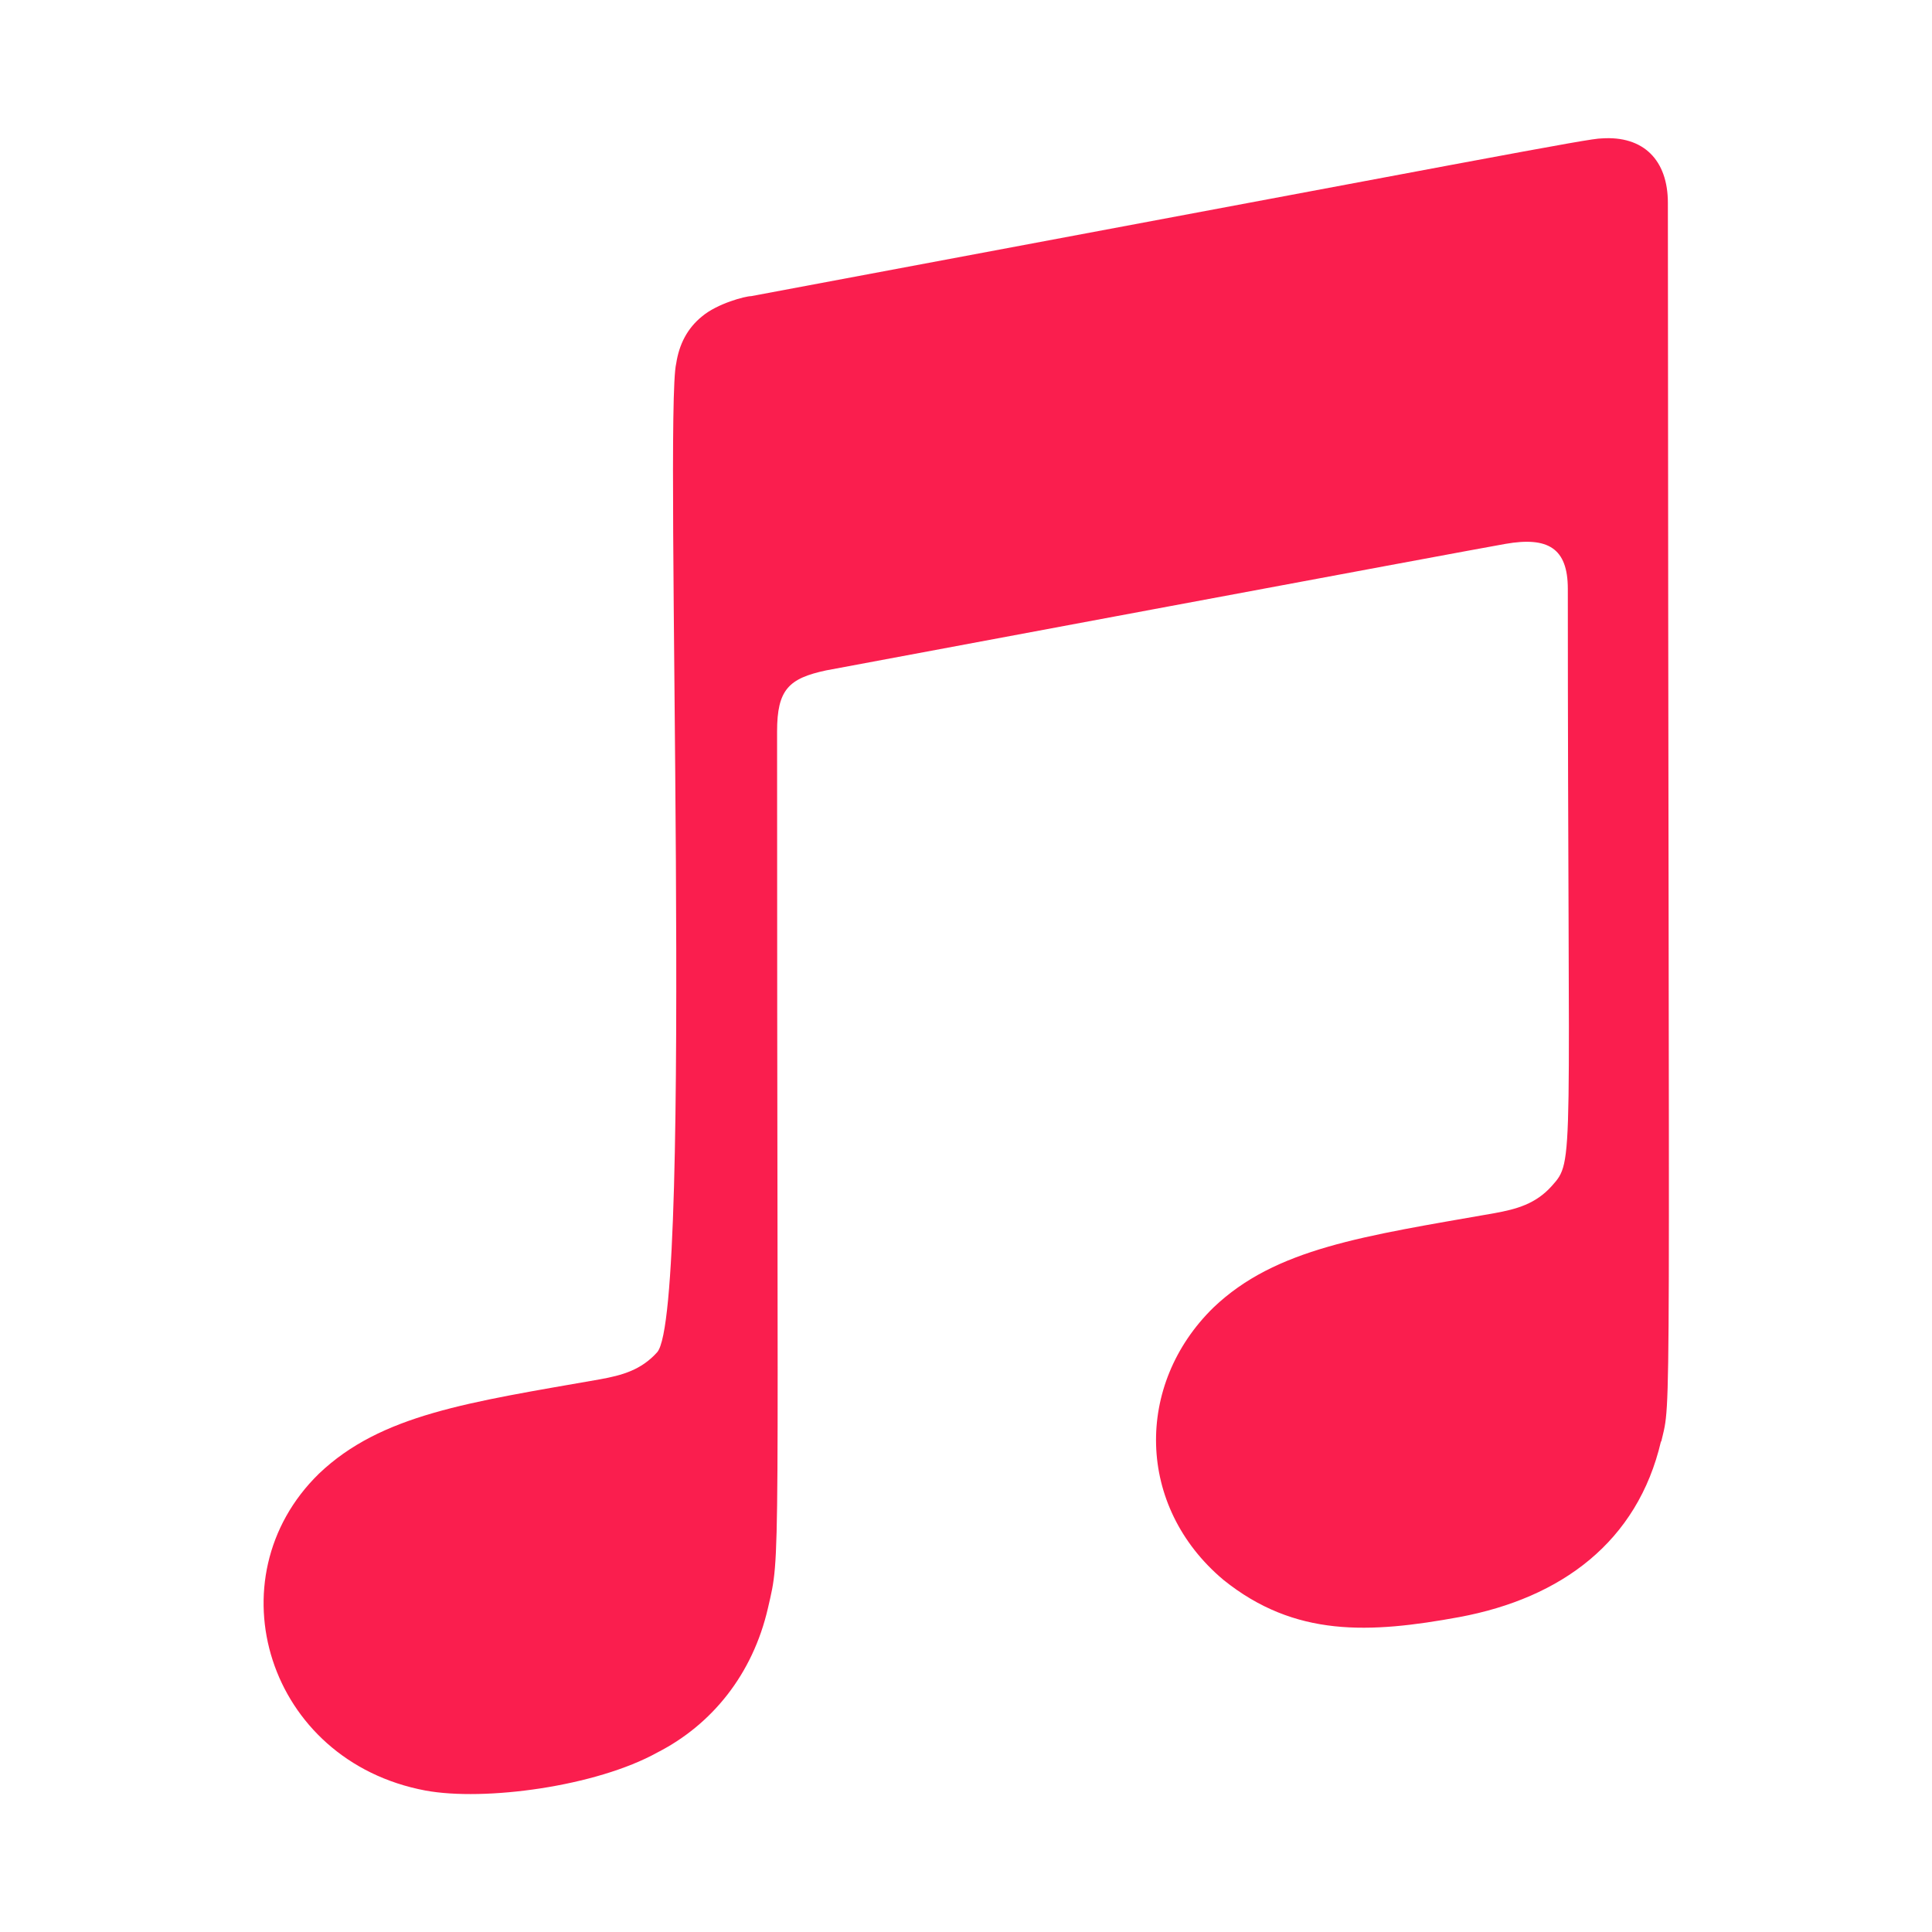 <?xml version="1.0" encoding="utf-8"?><!-- Uploaded to: SVG Repo, www.svgrepo.com, Generator: SVG Repo Mixer Tools -->
<svg fill="#fa1e4e" width="800px" height="800px" viewBox="0 0 14 14" role="img" focusable="false" aria-hidden="true" xmlns="http://www.w3.org/2000/svg"><path d="m 12.036,10.445 c -0.17,0.727 -0.721,1.135 -1.461,1.273 -0.65,0.119 -1.191,0.148 -1.71,-0.27 -0.634,-0.533 -0.642,-1.416 -0.072,-1.973 0.451,-0.43 1.085,-0.517 2.037,-0.684 0.159,-0.029 0.297,-0.066 0.414,-0.196 0.17,-0.191 0.117,-0.109 0.117,-4.328 0,-0.297 -0.146,-0.379 -0.451,-0.326 -0.217,0.037 -4.924,0.917 -4.924,0.917 -0.27,0.058 -0.355,0.138 -0.355,0.443 0,6.224 0.029,5.937 -0.066,6.351 -0.111,0.483 -0.408,0.846 -0.801,1.047 -0.445,0.247 -1.252,0.355 -1.681,0.276 -1.146,-0.215 -1.549,-1.538 -0.772,-2.296 0.451,-0.43 1.085,-0.517 2.037,-0.684 0.159,-0.029 0.297,-0.066 0.414,-0.196 0.268,-0.305 0.048,-6.804 0.138,-7.165 0.021,-0.138 0.08,-0.255 0.188,-0.342 0.111,-0.093 0.313,-0.146 0.355,-0.146 5.41,-1.013 6.07,-1.143 6.163,-1.143 0.305,-0.021 0.48,0.159 0.48,0.467 0.005,9.135 0.029,8.645 -0.048,8.976 z"/></svg>